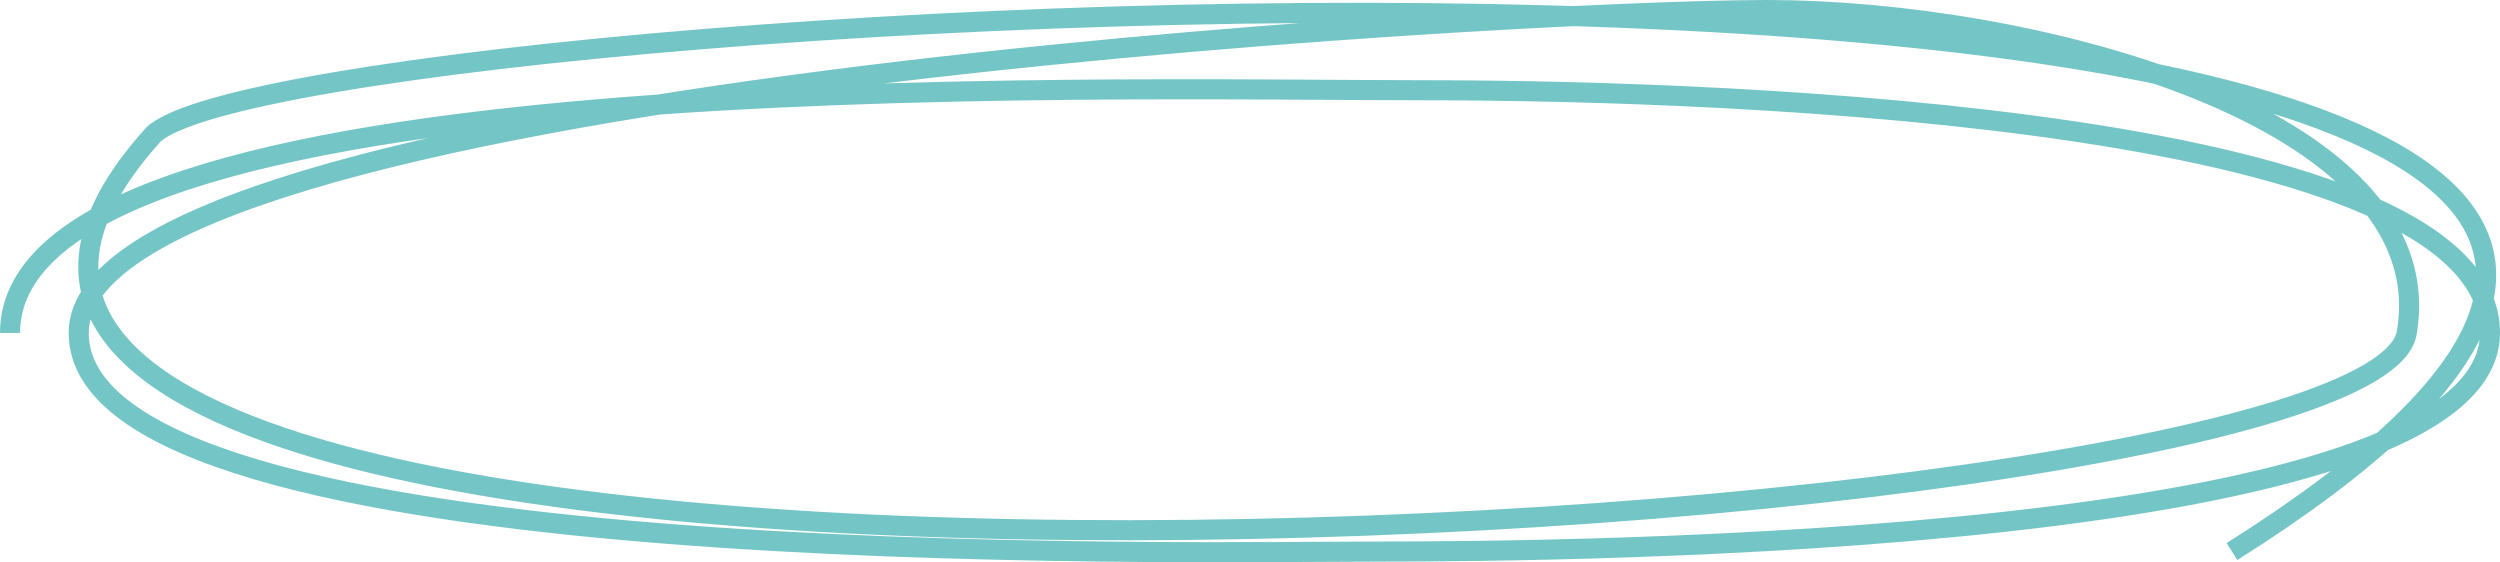 <svg width="249" height="56" viewBox="0 0 249 56" fill="none" xmlns="http://www.w3.org/2000/svg">
<path d="M1 33.161C1 5.994 109.995 8.99 141.906 8.99C173.817 8.99 248 11.987 248 33.161C248 54.335 155.582 54.934 137.347 54.934C119.112 54.934 7.838 57.331 7.838 33.161C7.838 8.99 150.402 1 176.096 1C201.791 1 243.441 11.387 239.711 33.161C235.982 54.934 -36.299 70.316 15.298 13.385C30.424 -0.598 336.066 -16.778 222.305 54.934" stroke="#74C5C6" stroke-width="2"/>
</svg>
